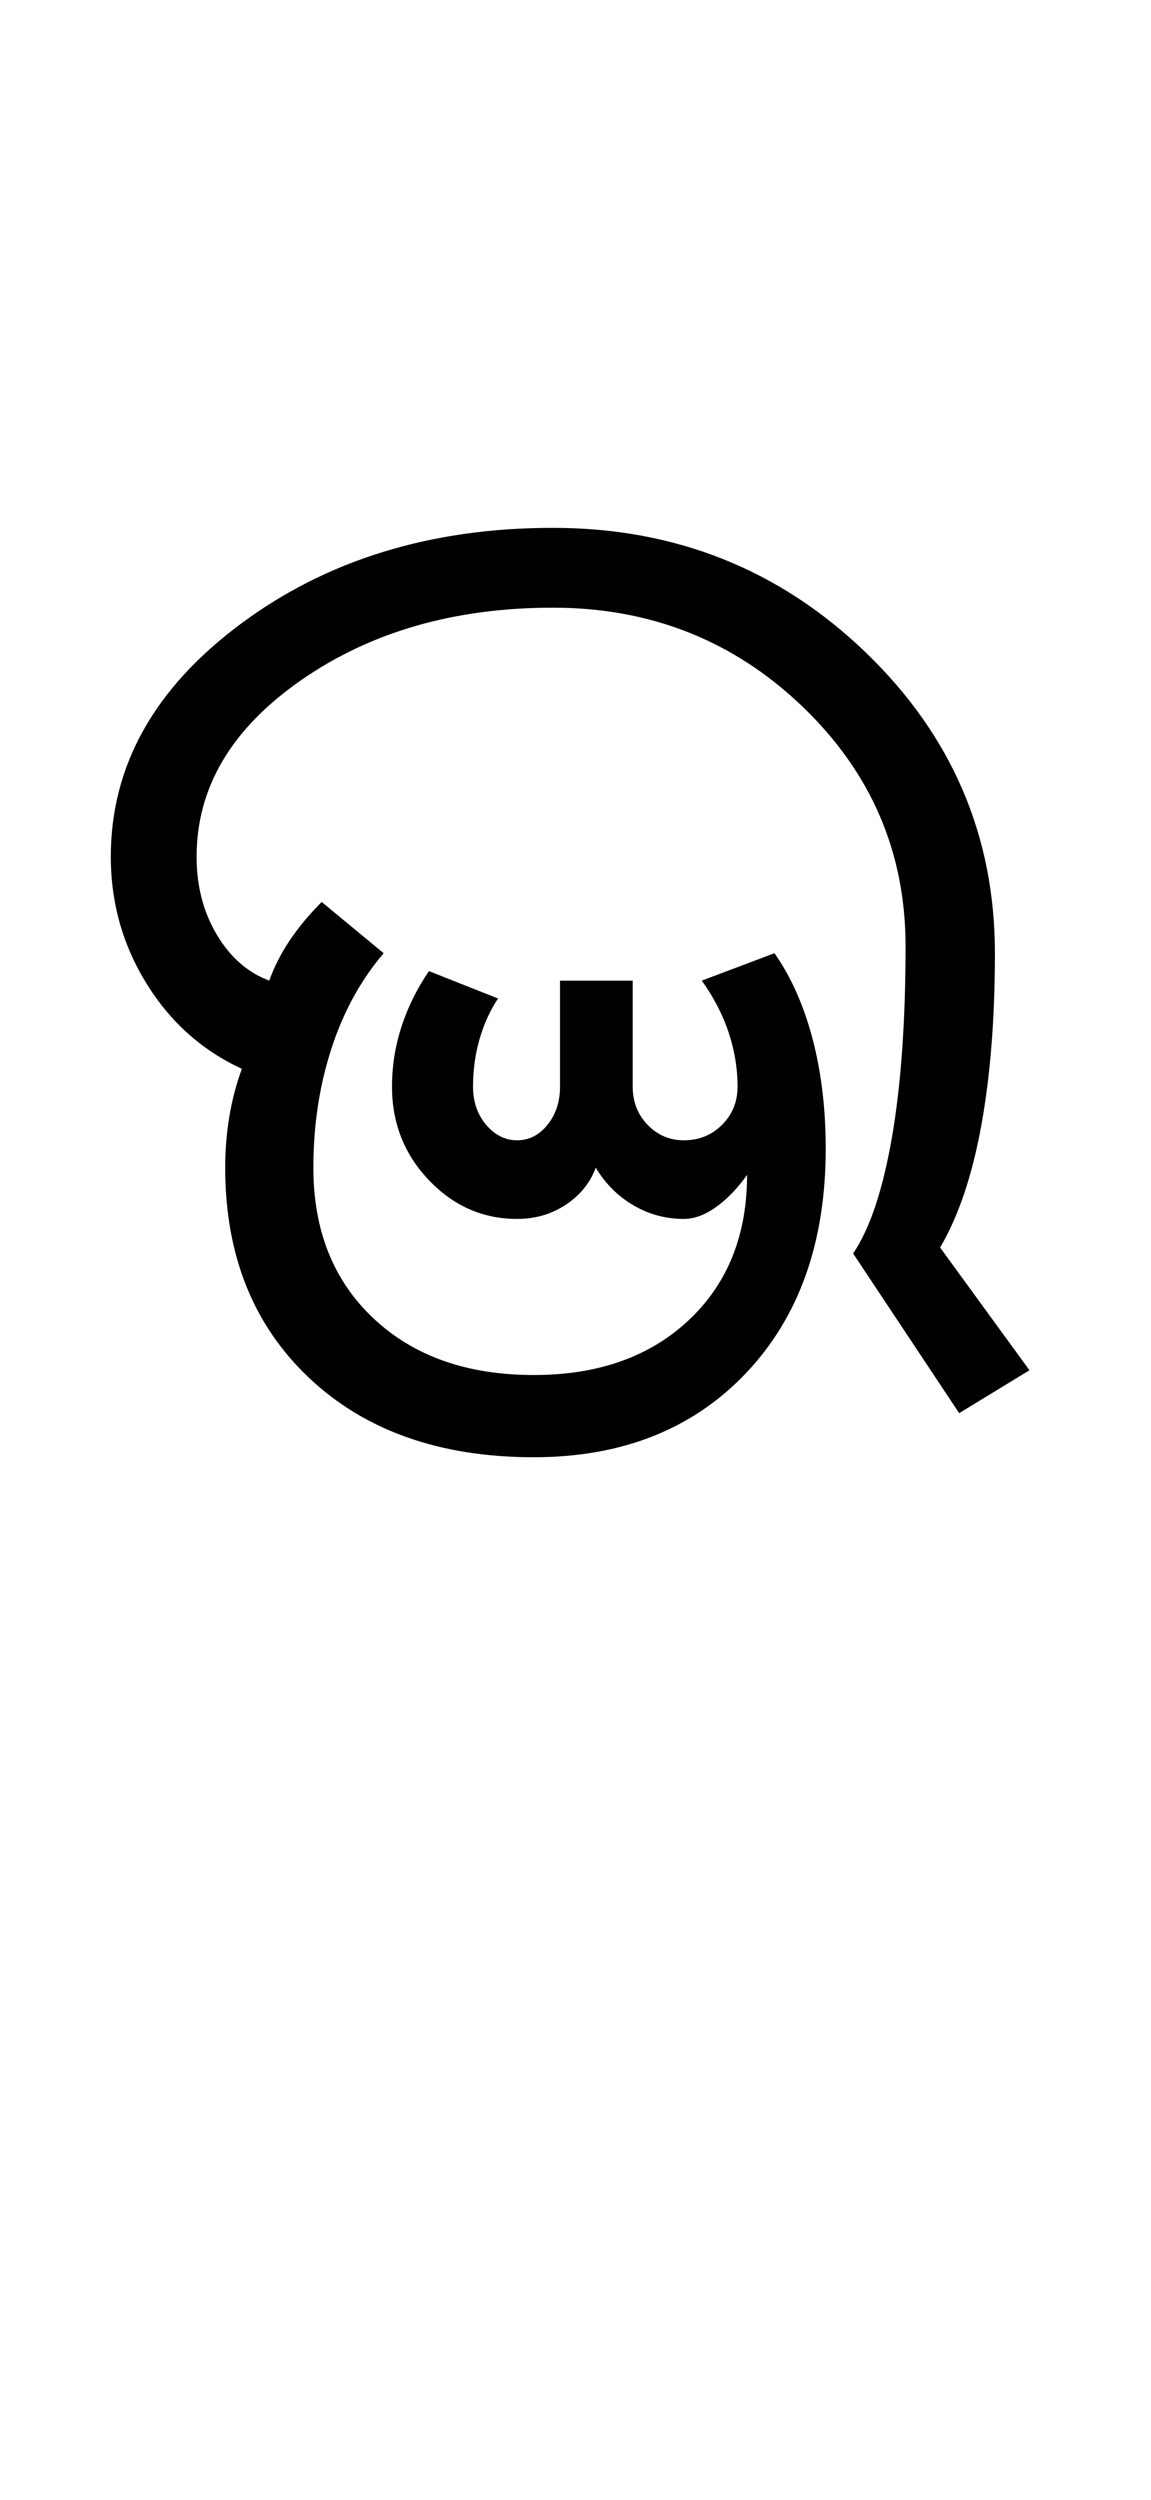 <?xml version="1.0" encoding="UTF-8"?>
<svg xmlns="http://www.w3.org/2000/svg" xmlns:xlink="http://www.w3.org/1999/xlink" width="241.5pt" height="524.5pt" viewBox="0 0 241.5 524.5" version="1.1">
<defs>
<g>
<symbol overflow="visible" id="glyph0-0">
<path style="stroke:none;" d="M 8.5 0 L 8.5 -170.5 L 76.5 -170.5 L 76.5 0 Z M 17 -8.5 L 68 -8.5 L 68 -162 L 17 -162 Z M 17 -8.5 "/>
</symbol>
<symbol overflow="visible" id="glyph0-1">
<path style="stroke:none;" d="M 96 3.5 C 76.332 3.5 60.625 -2.039 48.875 -13.125 C 37.125 -24.207 31.25 -38.914 31.25 -57.25 C 31.25 -60.914 31.539 -64.5 32.125 -68 C 32.707 -71.5 33.582 -74.832 34.75 -78 C 26.414 -81.832 19.75 -87.789 14.75 -95.875 C 9.75 -103.957 7.25 -112.832 7.25 -122.5 C 7.25 -141.5 16.289 -157.75 34.375 -171.25 C 52.457 -184.75 74.332 -191.5 100 -191.5 C 125.664 -191.5 147.539 -182.789 165.625 -165.375 C 183.707 -147.957 192.75 -126.914 192.75 -102.25 C 192.75 -88.582 191.789 -76.5 189.875 -66 C 187.957 -55.5 185.082 -47 181.25 -40.5 L 200 -14.75 L 185.25 -5.75 L 163 -39.25 C 166.5 -44.414 169.207 -52.5 171.125 -63.5 C 173.039 -74.5 174 -87.914 174 -103.75 C 174 -123.414 166.789 -140.164 152.375 -154 C 137.957 -167.832 120.5 -174.75 100 -174.75 C 79.332 -174.75 61.707 -169.664 47.125 -159.5 C 32.539 -149.332 25.25 -137 25.25 -122.5 C 25.25 -116.332 26.664 -110.875 29.5 -106.125 C 32.332 -101.375 36 -98.164 40.5 -96.5 C 41.5 -99.332 42.914 -102.125 44.75 -104.875 C 46.582 -107.625 48.832 -110.332 51.5 -113 L 64.5 -102.25 C 59.664 -96.582 56 -89.875 53.5 -82.125 C 51 -74.375 49.75 -66.082 49.75 -57.25 C 49.75 -44.082 53.957 -33.539 62.375 -25.625 C 70.789 -17.707 82 -13.75 96 -13.75 C 109.5 -13.75 120.332 -17.582 128.5 -25.25 C 136.664 -32.914 140.75 -43.082 140.75 -55.75 C 138.75 -52.914 136.582 -50.664 134.25 -49 C 131.914 -47.332 129.664 -46.5 127.5 -46.5 C 123.664 -46.5 120.125 -47.457 116.875 -49.375 C 113.625 -51.289 111 -53.914 109 -57.25 C 107.832 -54.082 105.75 -51.5 102.75 -49.5 C 99.75 -47.5 96.332 -46.5 92.5 -46.5 C 85.332 -46.5 79.164 -49.207 74 -54.625 C 68.832 -60.039 66.25 -66.582 66.25 -74.25 C 66.25 -78.582 66.914 -82.789 68.25 -86.875 C 69.582 -90.957 71.5 -94.832 74 -98.5 L 88.5 -92.75 C 86.832 -90.25 85.539 -87.414 84.625 -84.25 C 83.707 -81.082 83.25 -77.75 83.25 -74.25 C 83.25 -71.082 84.164 -68.414 86 -66.25 C 87.832 -64.082 90 -63 92.5 -63 C 95 -63 97.125 -64.082 98.875 -66.25 C 100.625 -68.414 101.5 -71.082 101.5 -74.25 L 101.5 -96.5 L 116.75 -96.5 L 116.75 -74.25 C 116.75 -71.082 117.789 -68.414 119.875 -66.25 C 121.957 -64.082 124.5 -63 127.5 -63 C 130.664 -63 133.332 -64.082 135.5 -66.25 C 137.664 -68.414 138.75 -71.082 138.75 -74.25 C 138.75 -78.082 138.125 -81.875 136.875 -85.625 C 135.625 -89.375 133.75 -93 131.25 -96.5 L 146.5 -102.25 C 150 -97.25 152.664 -91.25 154.5 -84.25 C 156.332 -77.25 157.25 -69.582 157.25 -61.25 C 157.25 -41.582 151.664 -25.875 140.5 -14.125 C 129.332 -2.375 114.5 3.5 96 3.5 Z M 96 3.5 "/>
</symbol>
</g>
</defs>
<g id="surface1">
<rect x="0" y="0" width="241.5" height="524.5" style="fill:rgb(100%,100%,100%);fill-opacity:1;stroke:none;"/>
<g style="fill:rgb(0%,0%,0%);fill-opacity:1;">
  <use xlink:href="#glyph0-1" x="16" y="302.25"/>
</g>
</g>
</svg>
